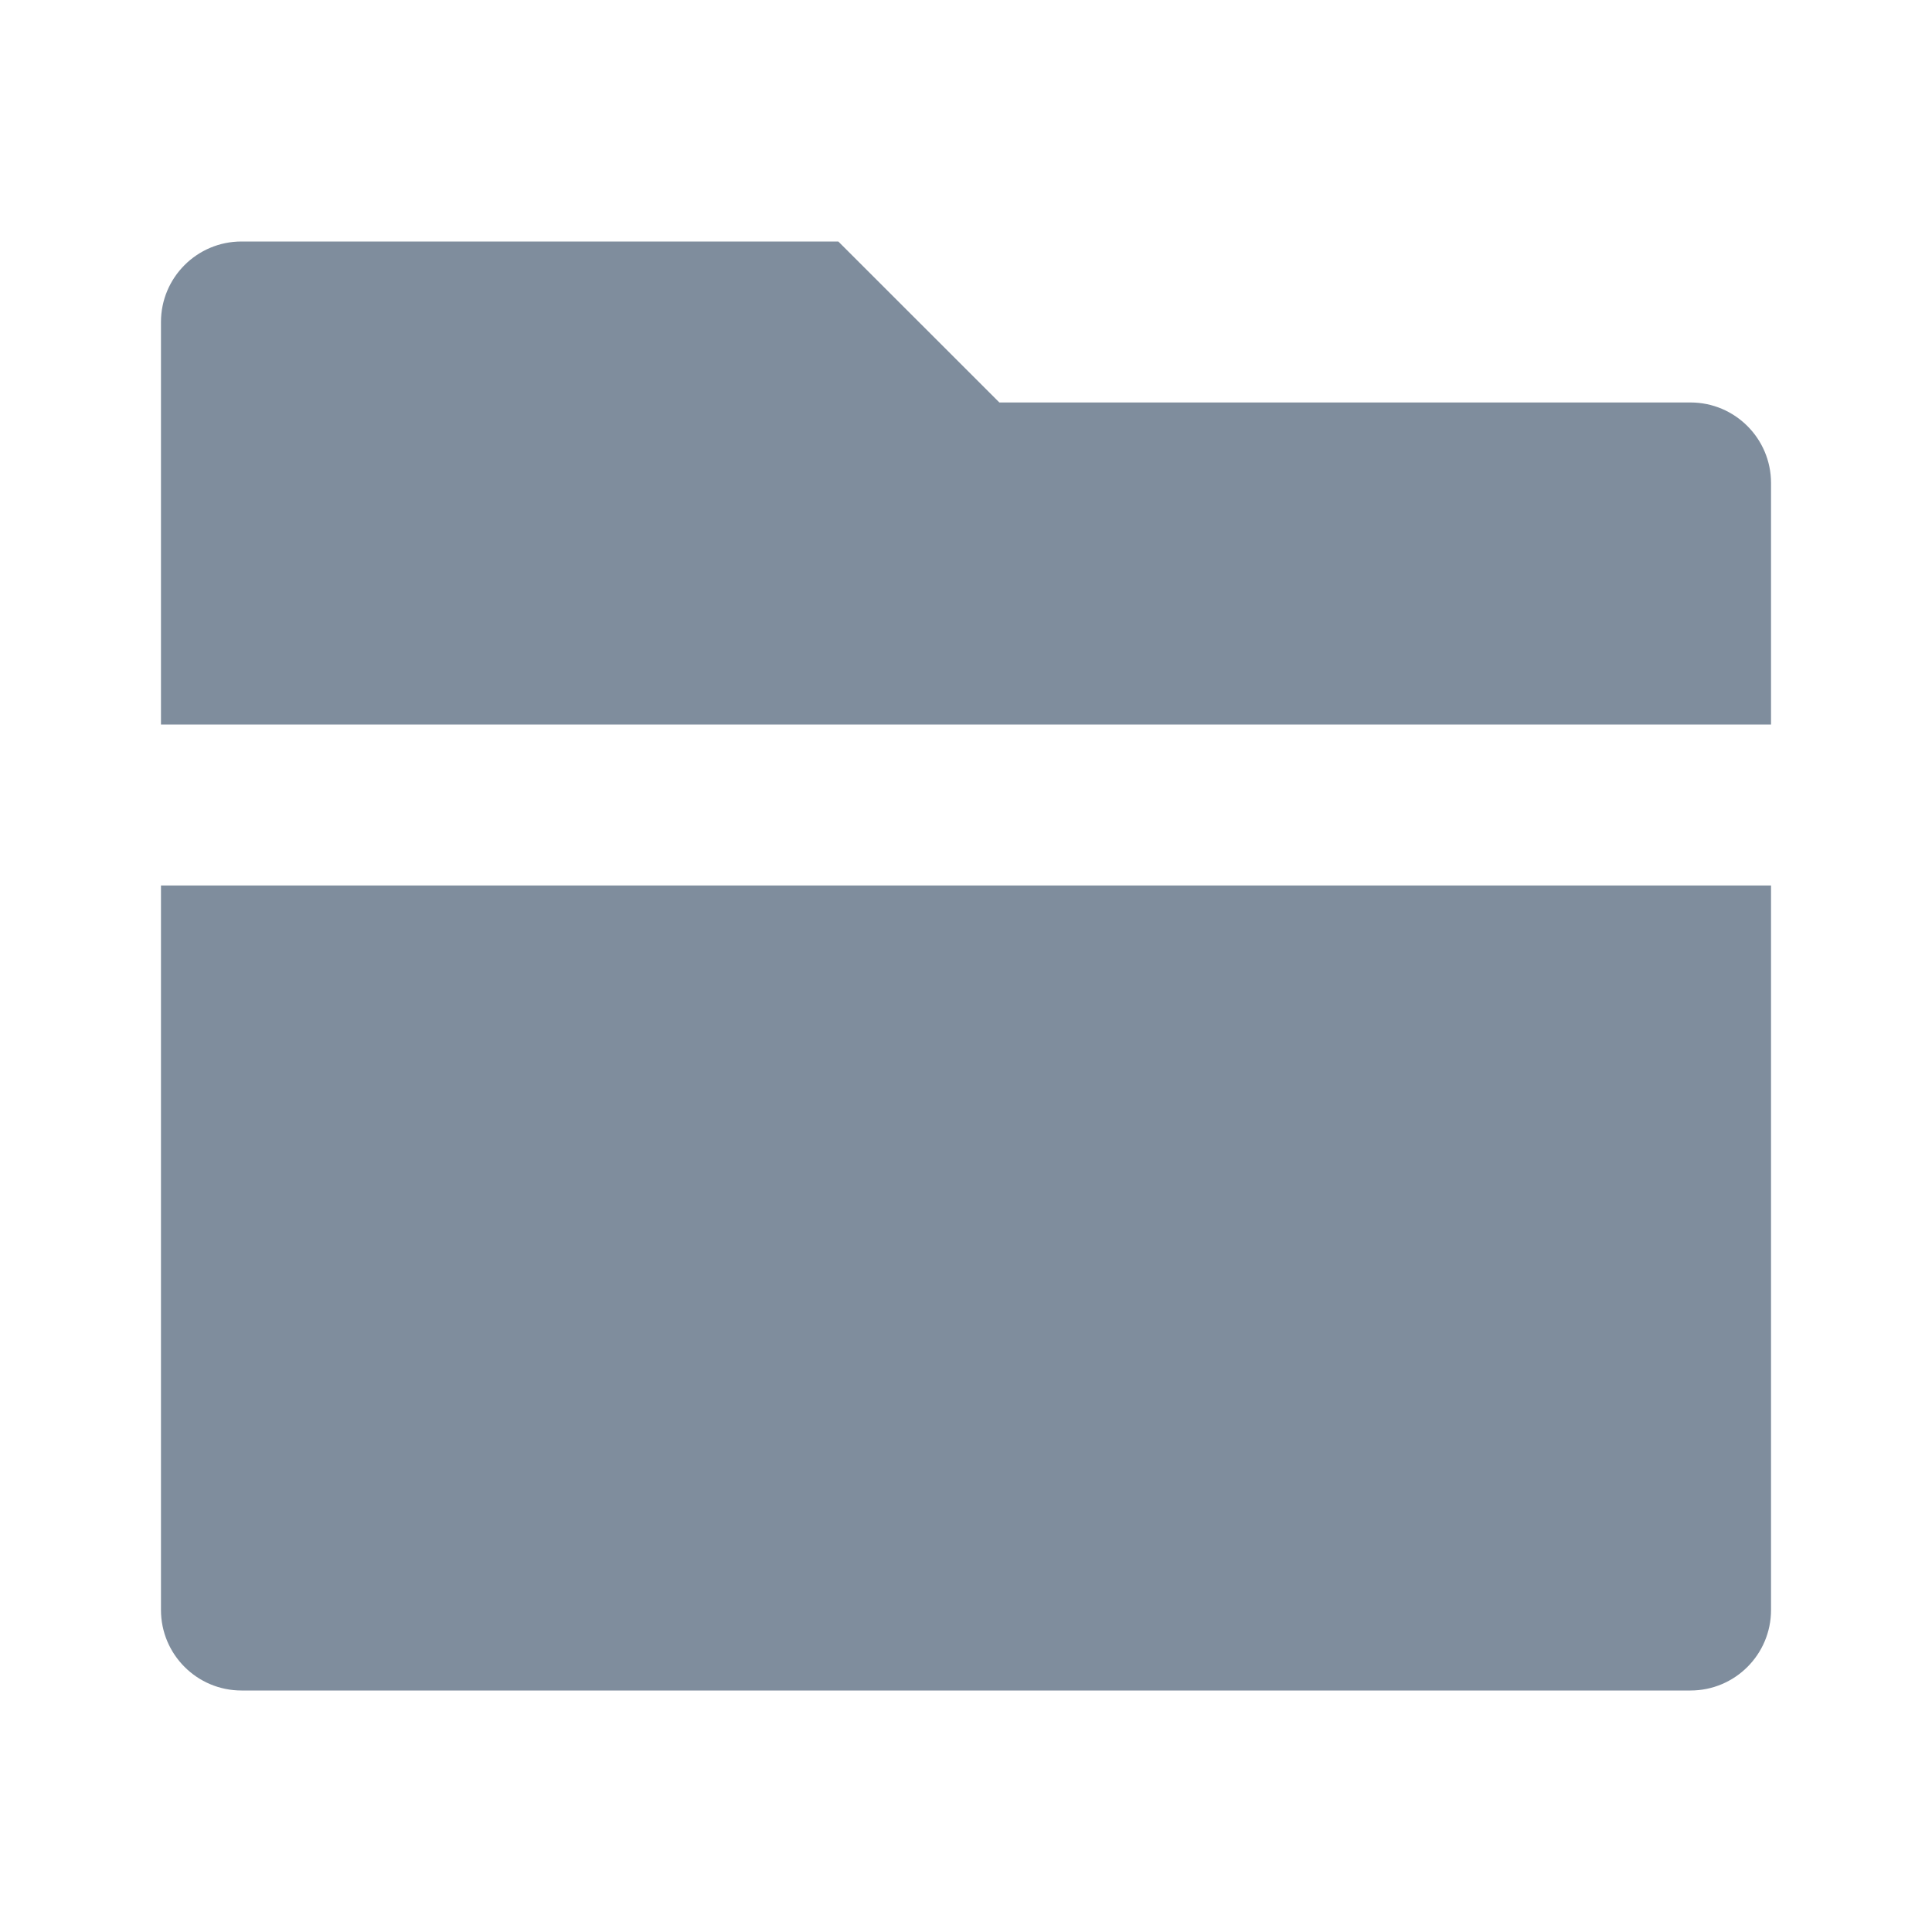 <svg width="22" height="22" viewBox="0 0 22 22" fill="none" xmlns="http://www.w3.org/2000/svg">
<path d="M20.167 10.083V18.333C20.167 18.84 19.756 19.25 19.25 19.25H2.75C2.244 19.25 1.833 18.84 1.833 18.333V10.083H20.167ZM20.167 8.25H1.833V3.667C1.833 3.16 2.244 2.75 2.75 2.75H9.546L11.38 4.583H19.25C19.756 4.583 20.167 4.994 20.167 5.5V8.25Z" fill="#7F8D9D"/>
</svg>
